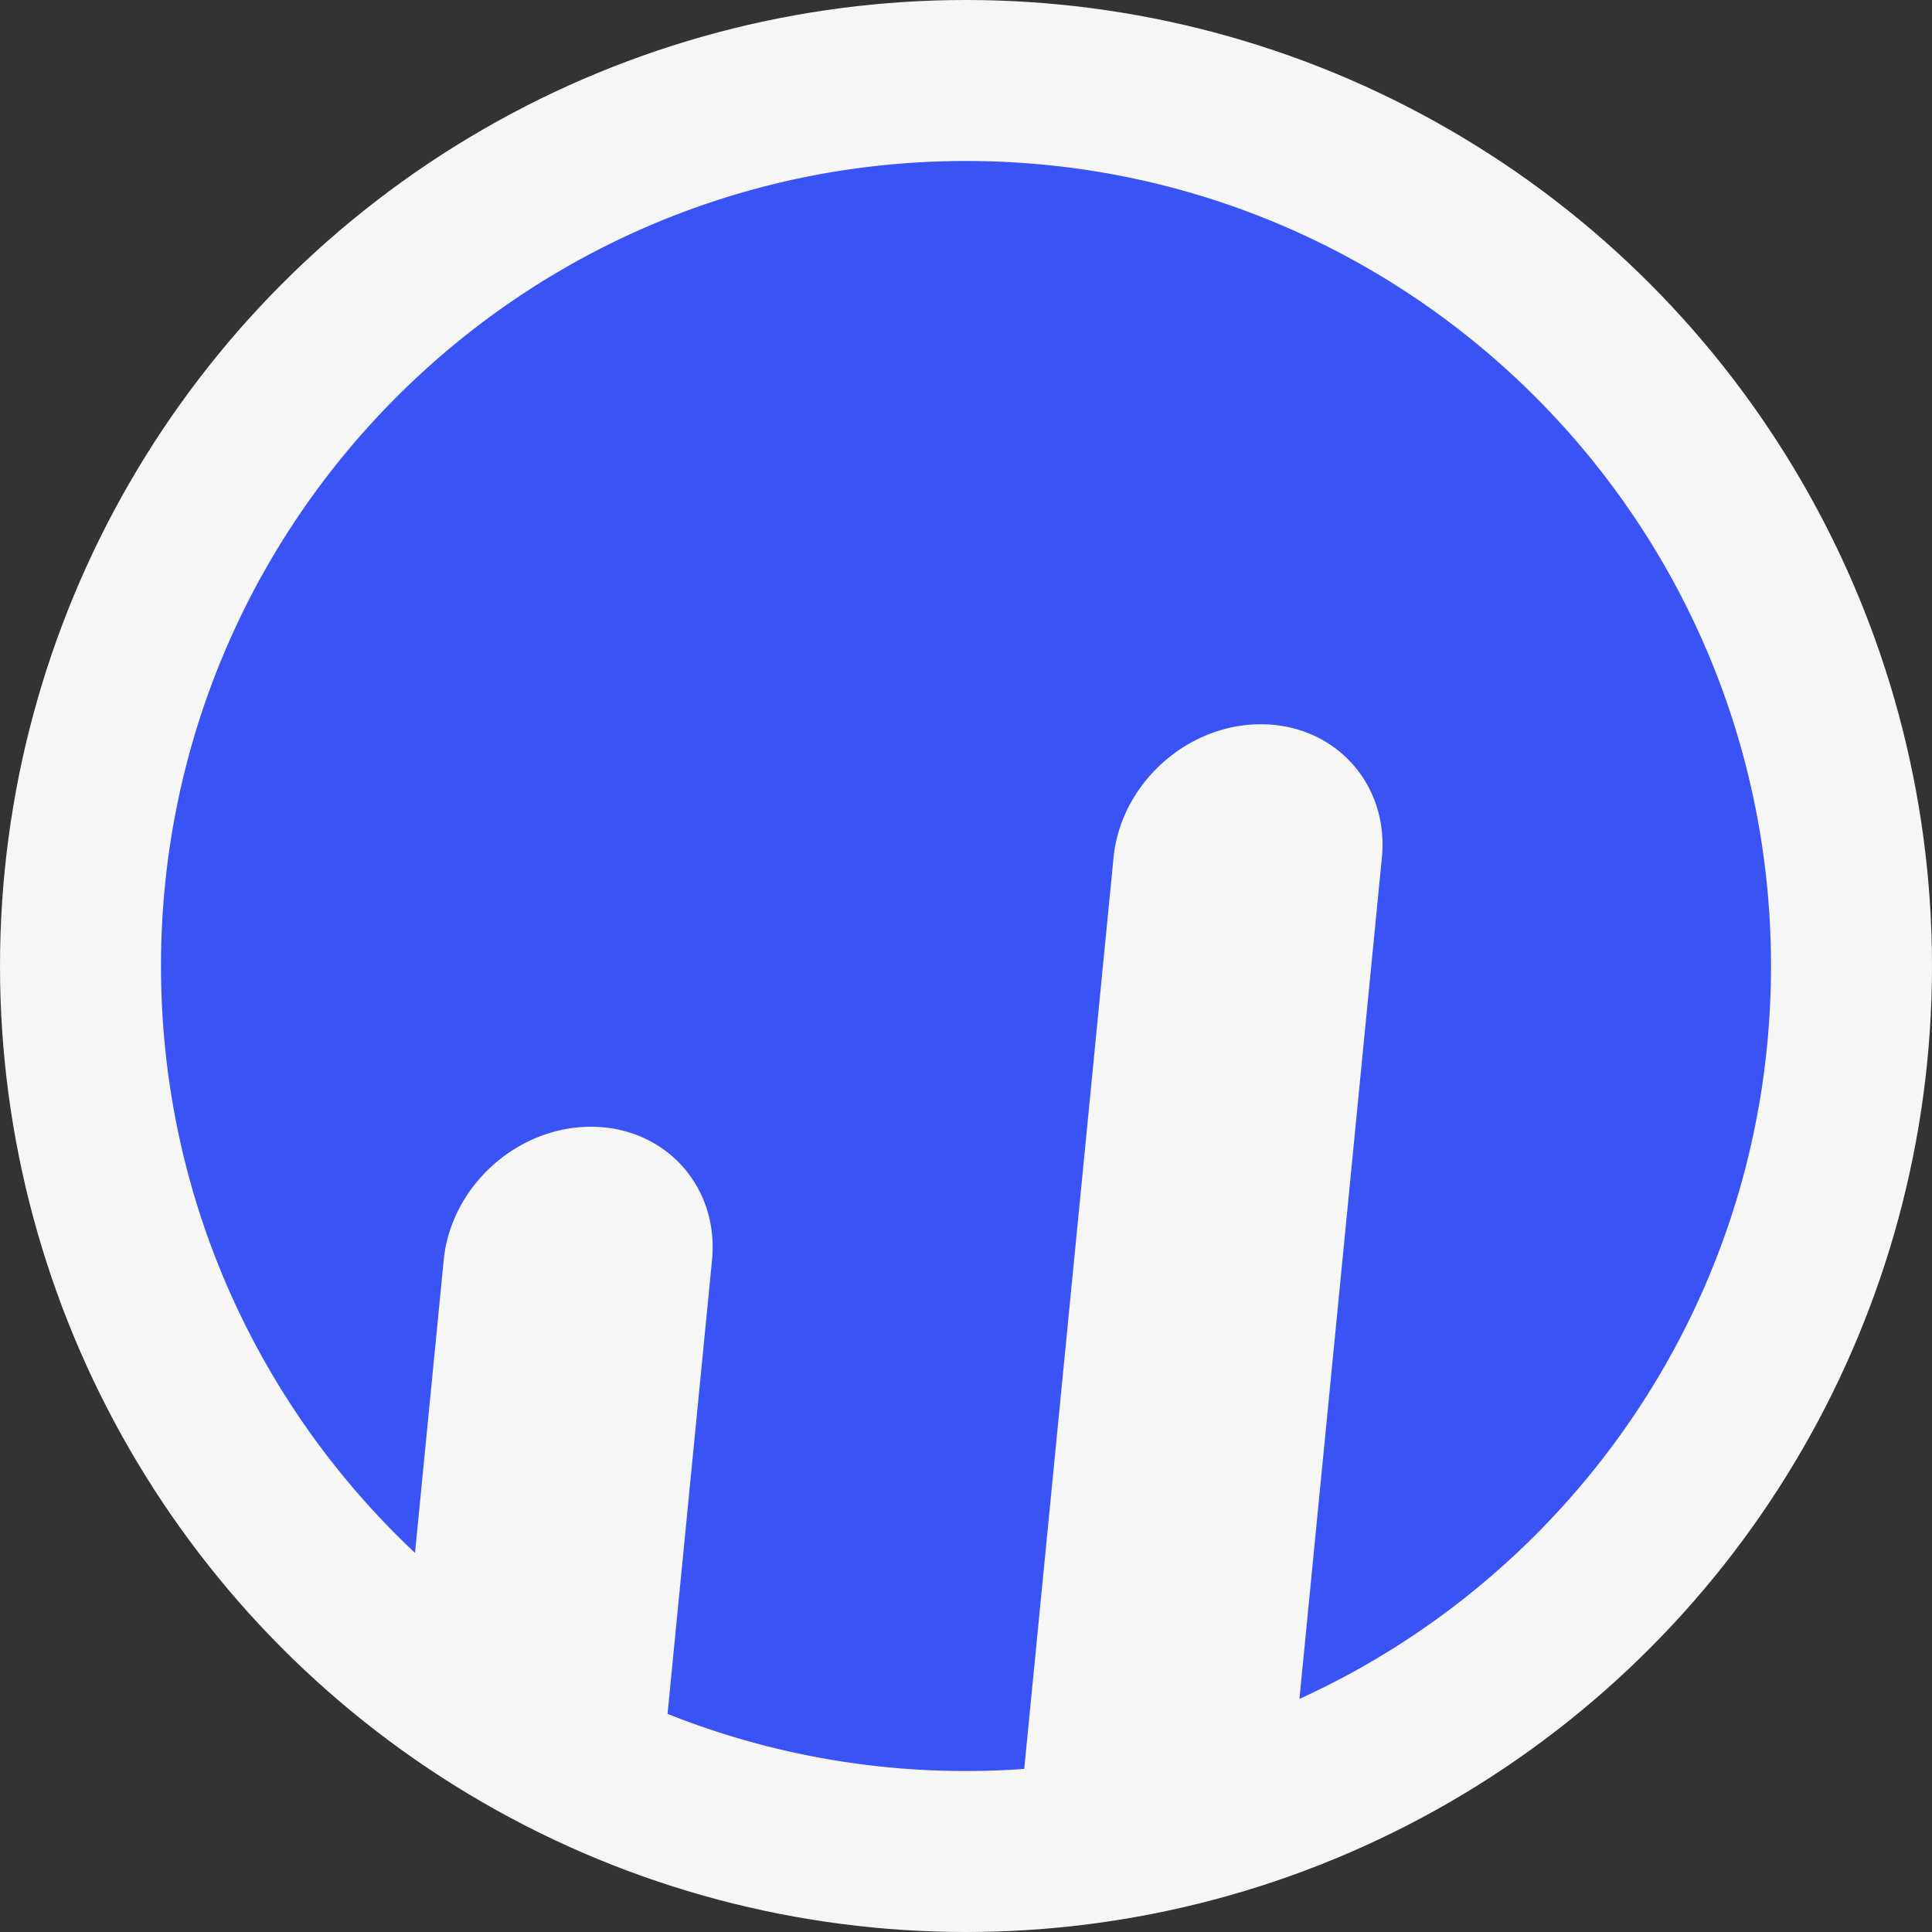 <svg width="180" height="180" viewBox="0 0 180 180" xmlns="http://www.w3.org/2000/svg"><rect x="0" y="0" width="180" height="180" fill="#333333" stroke="none"/><title>Firewall Bypasser</title><g transform="translate(-30 -30)" fill="none" fill-rule="evenodd"><circle fill="#f6f6f6" cx="120" cy="120" r="90"/><path d="M195 120c0-41.42-33.58-75-75-75s-75 33.58-75 75c0 21.562 9.1 40.998 23.666 54.68l2.673-27.273c.67-6.866 6.81-12.43 13.716-12.43 6.903 0 11.955 5.557 11.282 12.43l-4.144 42.27A74.834 74.834 0 0 0 120 195a76.08 76.08 0 0 0 5.426-.193l8.32-84.9c.674-6.866 6.814-12.43 13.72-12.43 6.903 0 11.954 5.557 11.28 12.43l-7.68 78.377C176.983 176.474 195 150.34 195 120z" fill="#3A53F5"/></g></svg>
